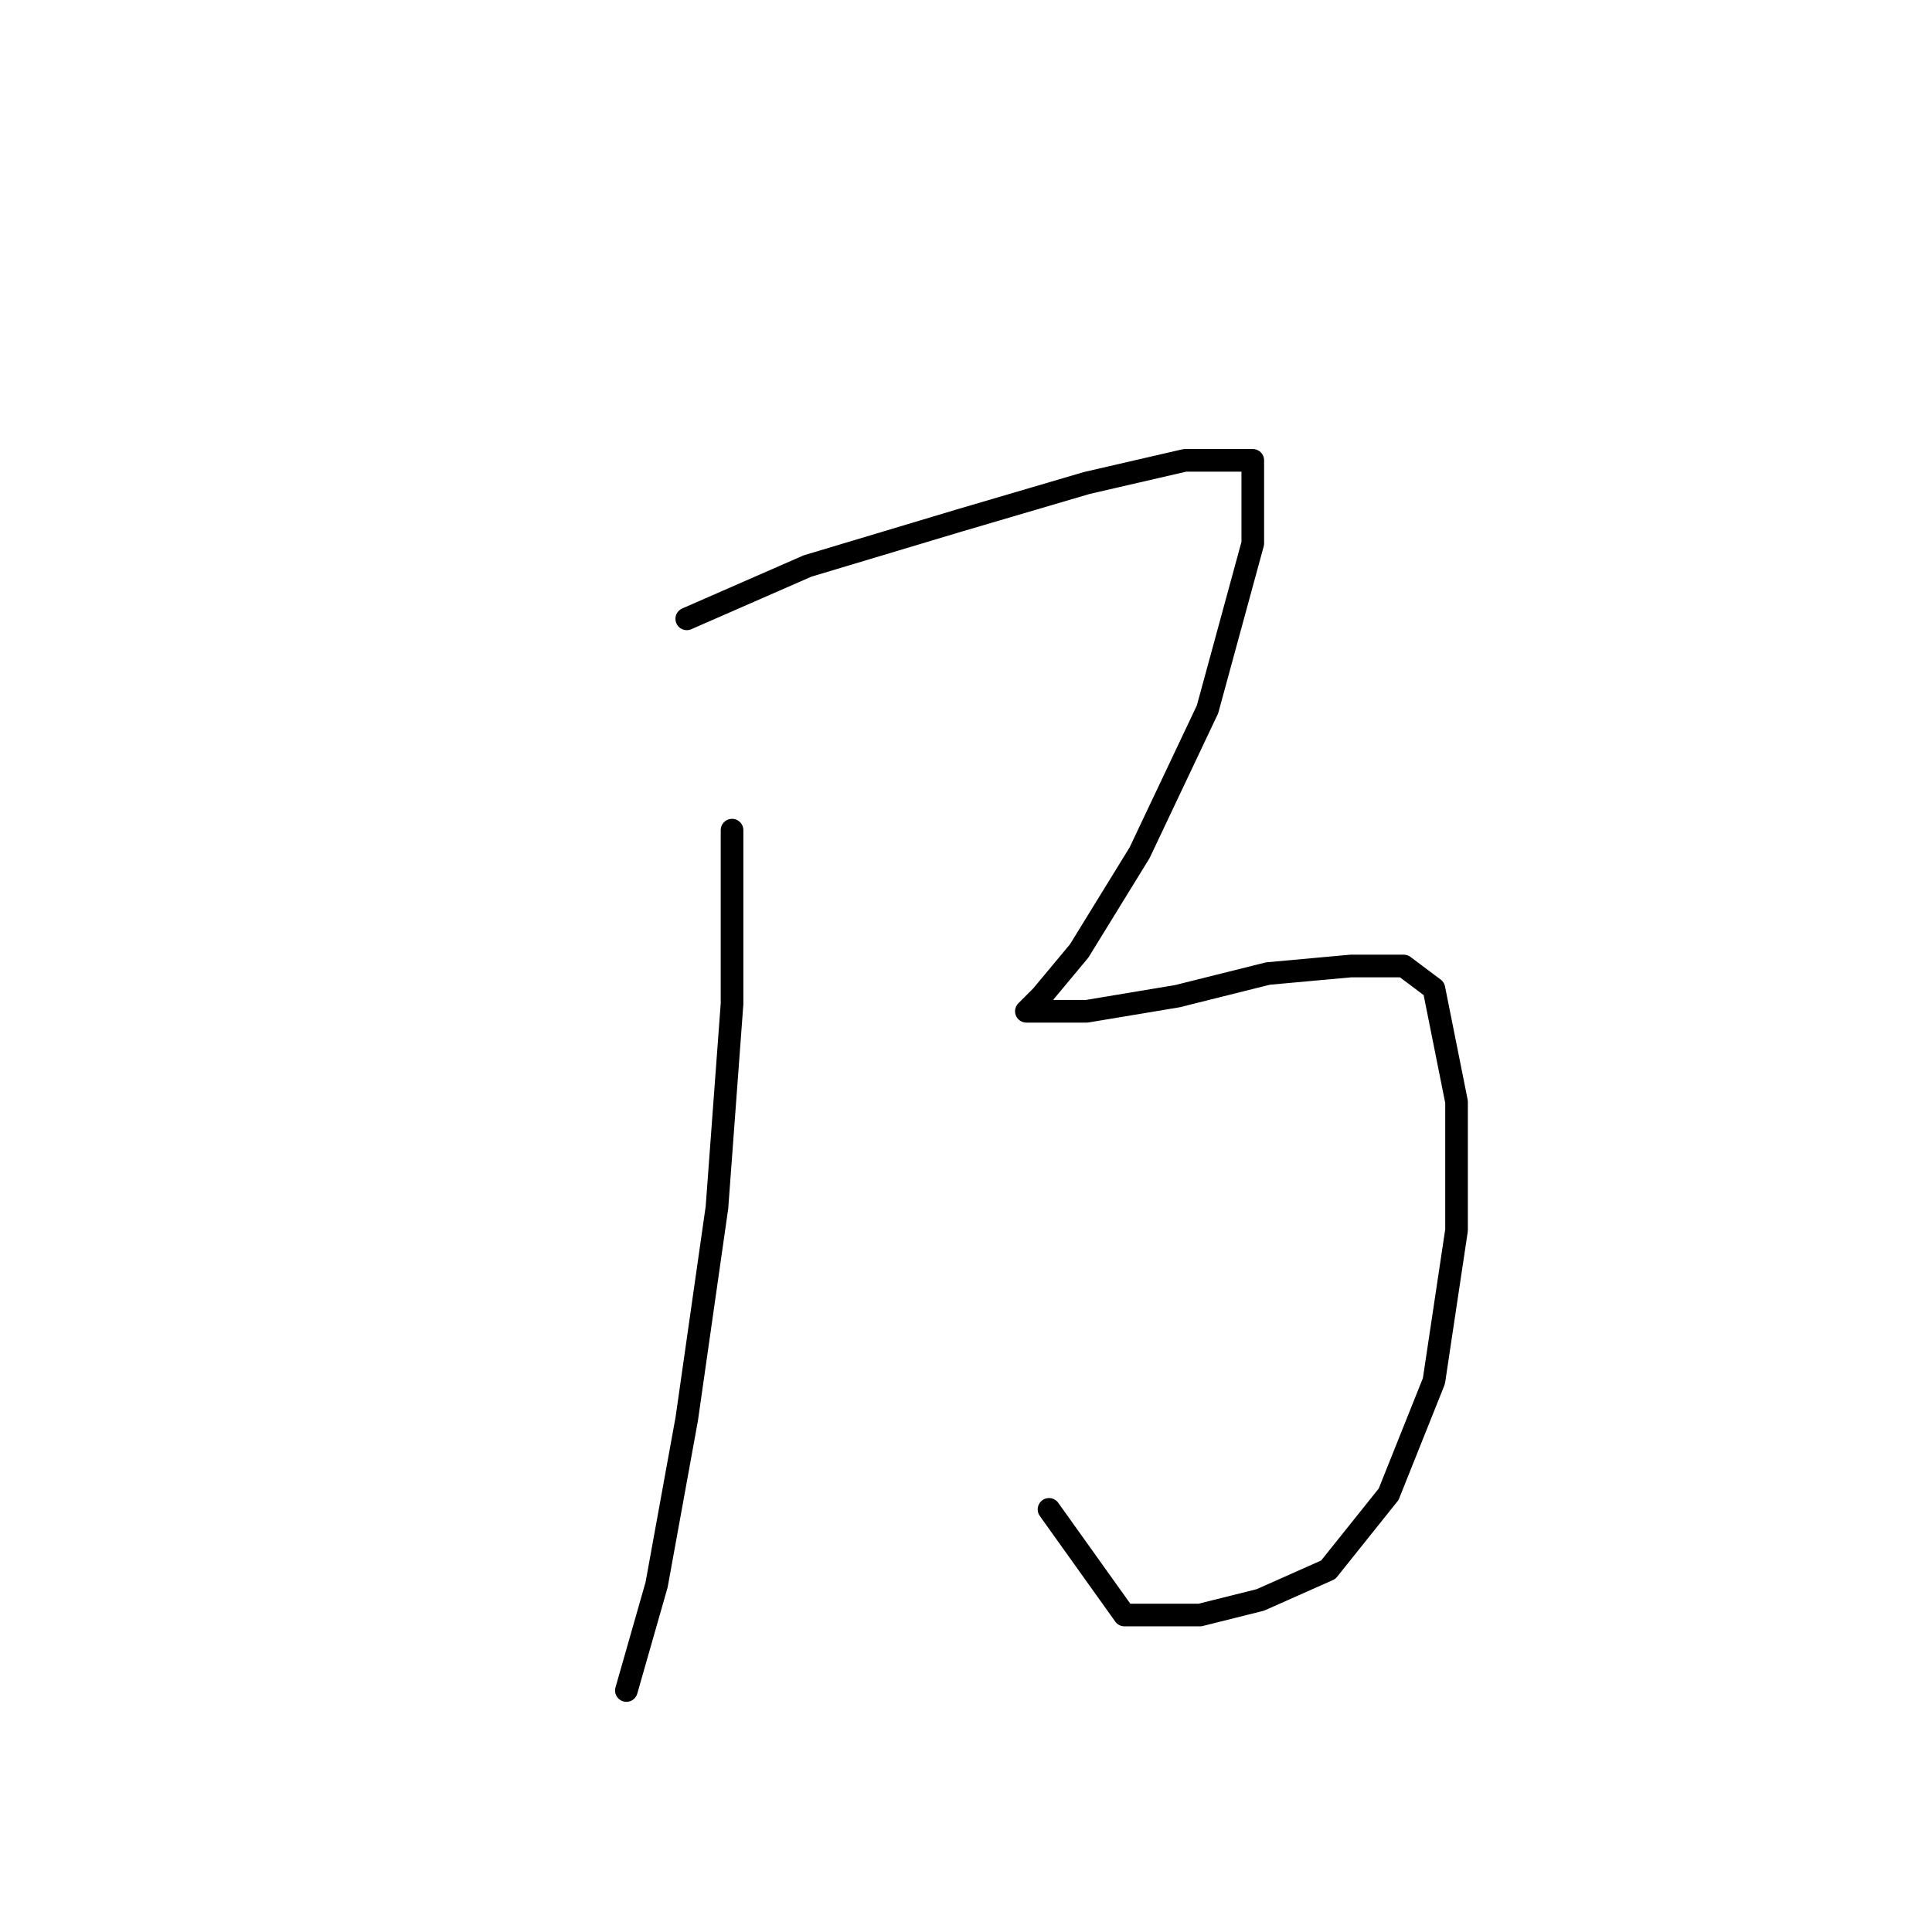 <?xml version="1.0" standalone="no"?>
    <svg width="256" height="256" xmlns="http://www.w3.org/2000/svg" version="1.1">
    <polyline stroke="black" stroke-width="3" stroke-linecap="round" fill="transparent" stroke-linejoin="round" points="91 82 107 75 127 69 144 64 157 61 163 61 166 61 166 72 160 94 151 113 143 126 138 132 136 134 139 134 144 134 156 132 168 129 179 128 186 128 190 131 193 146 193 163 190 183 184 198 176 208 167 212 159 214 149 214 139 200 139 200 " />
        <polyline stroke="black" stroke-width="3" stroke-linecap="round" fill="transparent" stroke-linejoin="round" points="97 110 97 133 95 160 91 188 87 210 83 224 83 224 " />
        </svg>